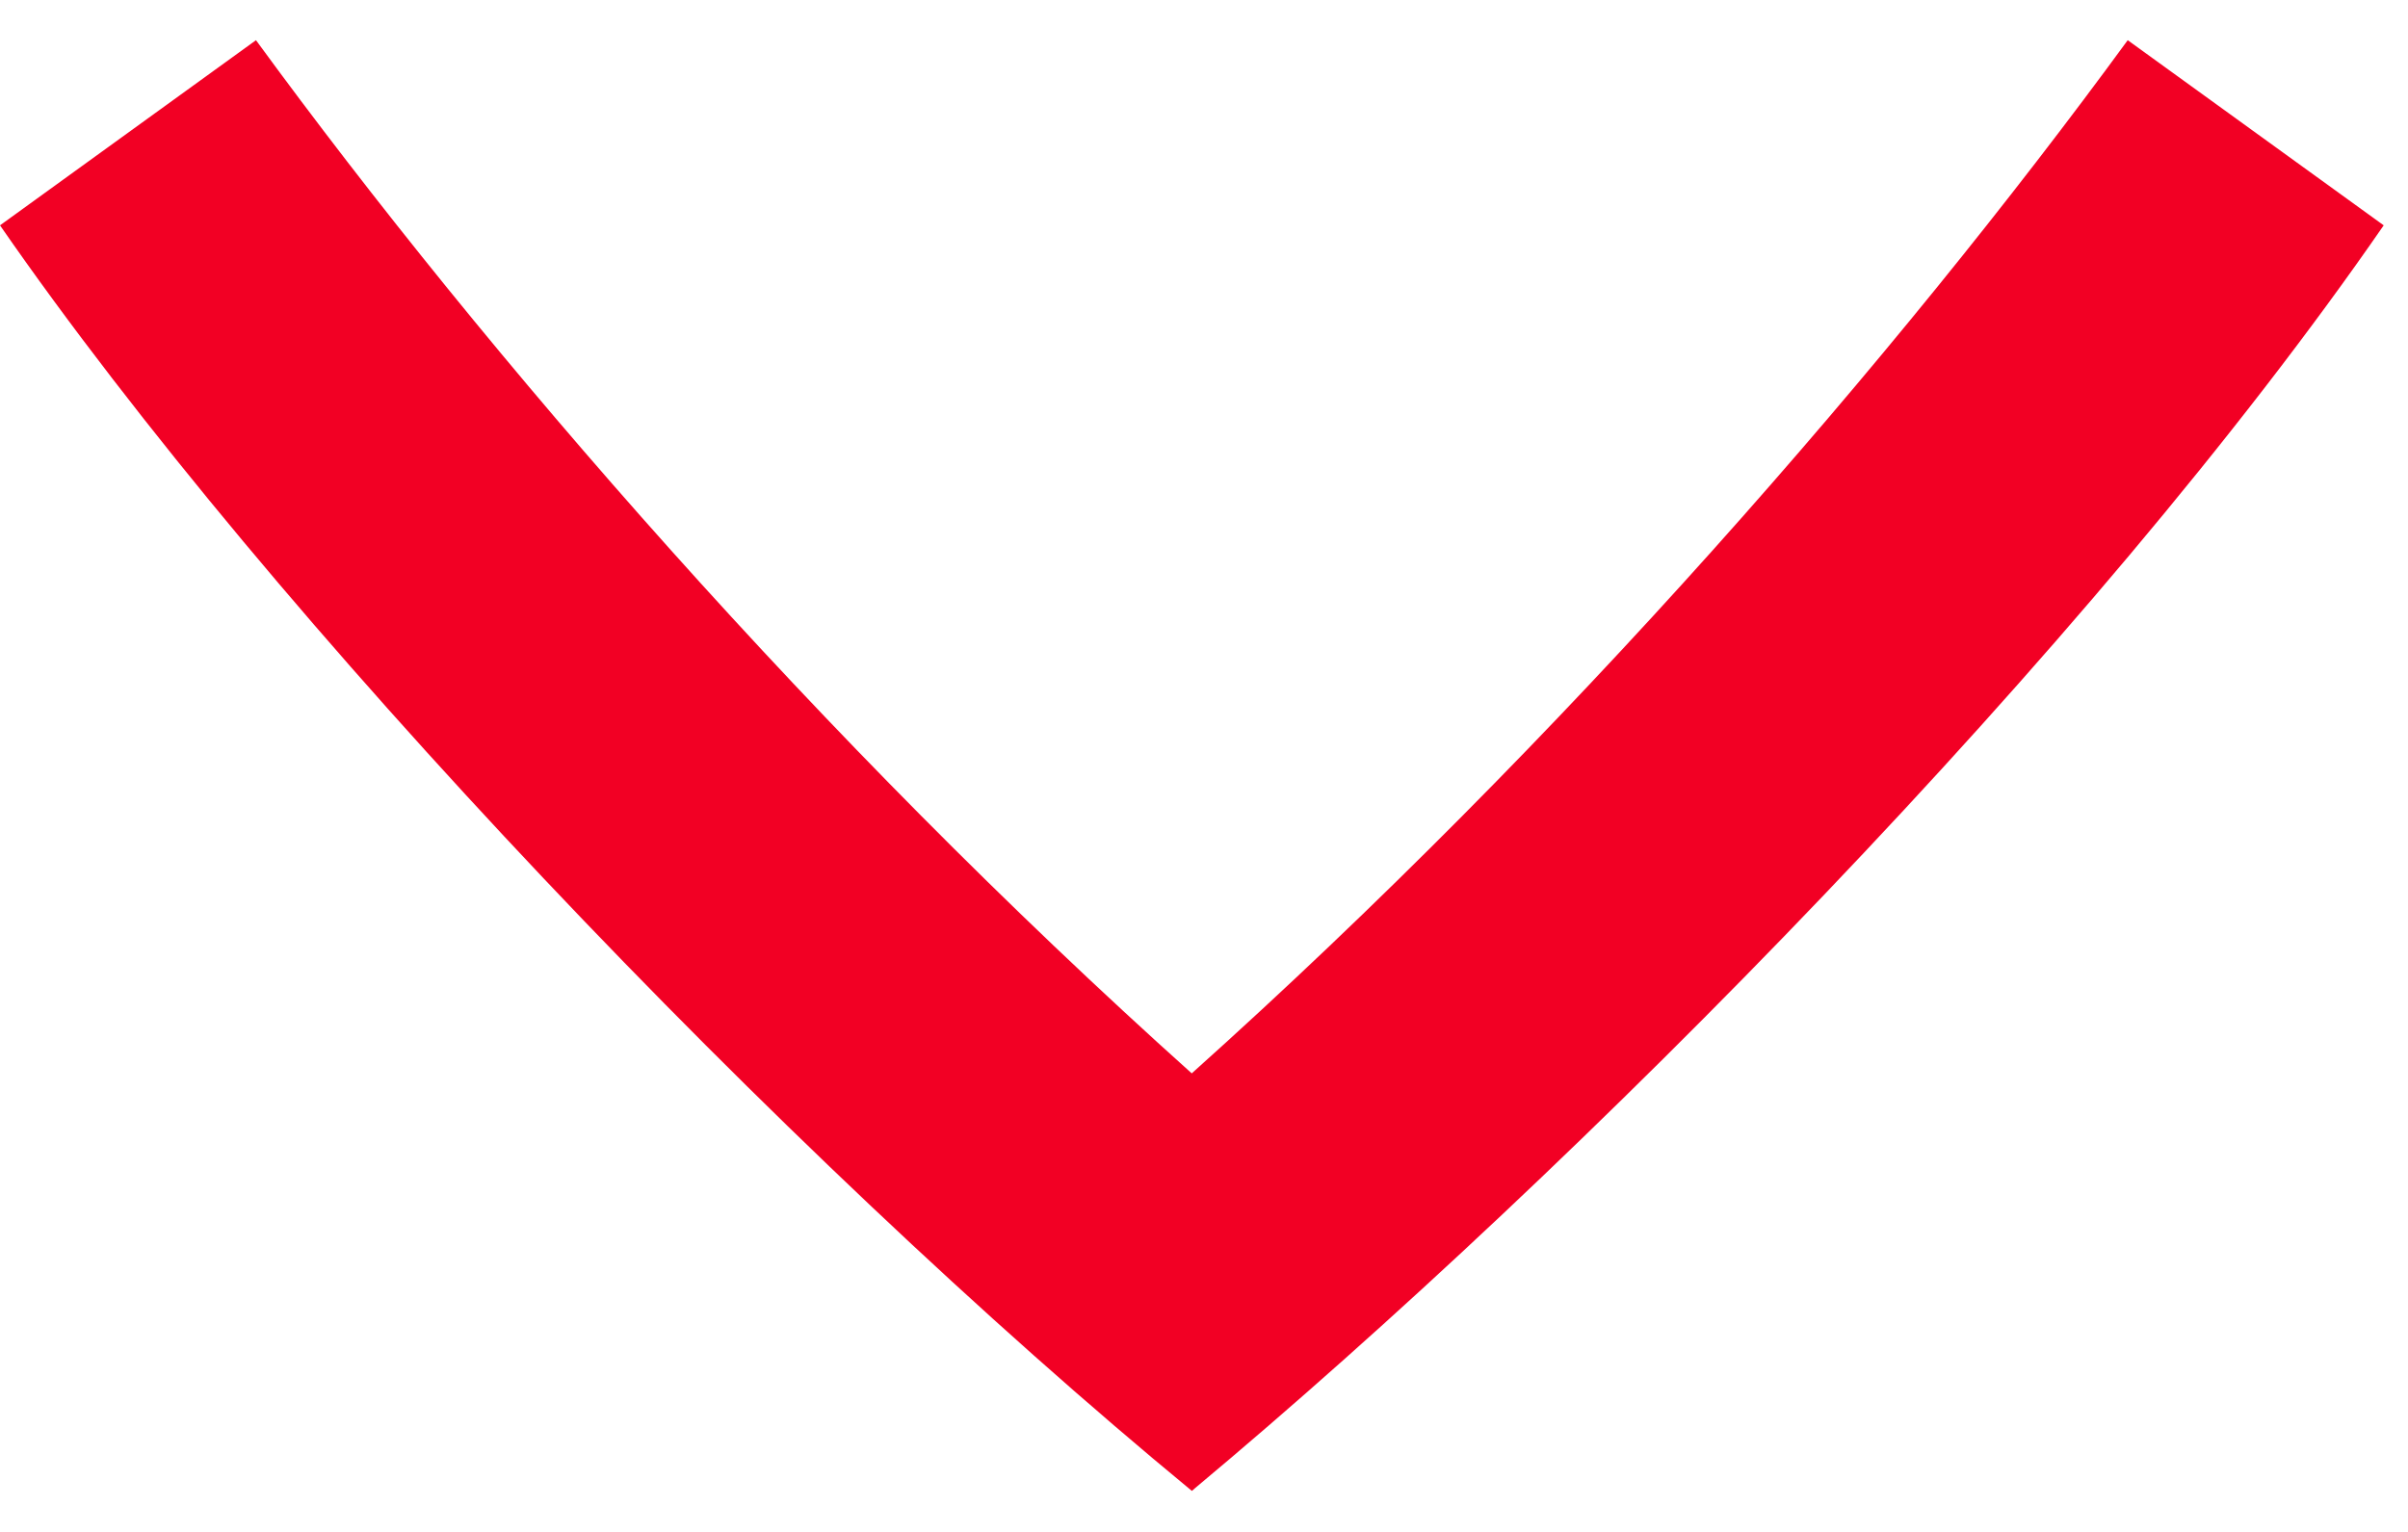 <svg width="33" height="21" viewBox="0 0 33 21" fill="none" xmlns="http://www.w3.org/2000/svg">
<path d="M16.332 14.714C11.238 10.146 6.678 4.89 3.508 0.551L0 3.089C3.735 8.487 10.697 15.792 16.334 20.438L16.375 20.402C21.637 16.008 28.678 8.871 32.667 3.089L29.159 0.551C25.988 4.891 21.43 10.146 16.332 14.714Z" fill="#F20024"/>
</svg>
